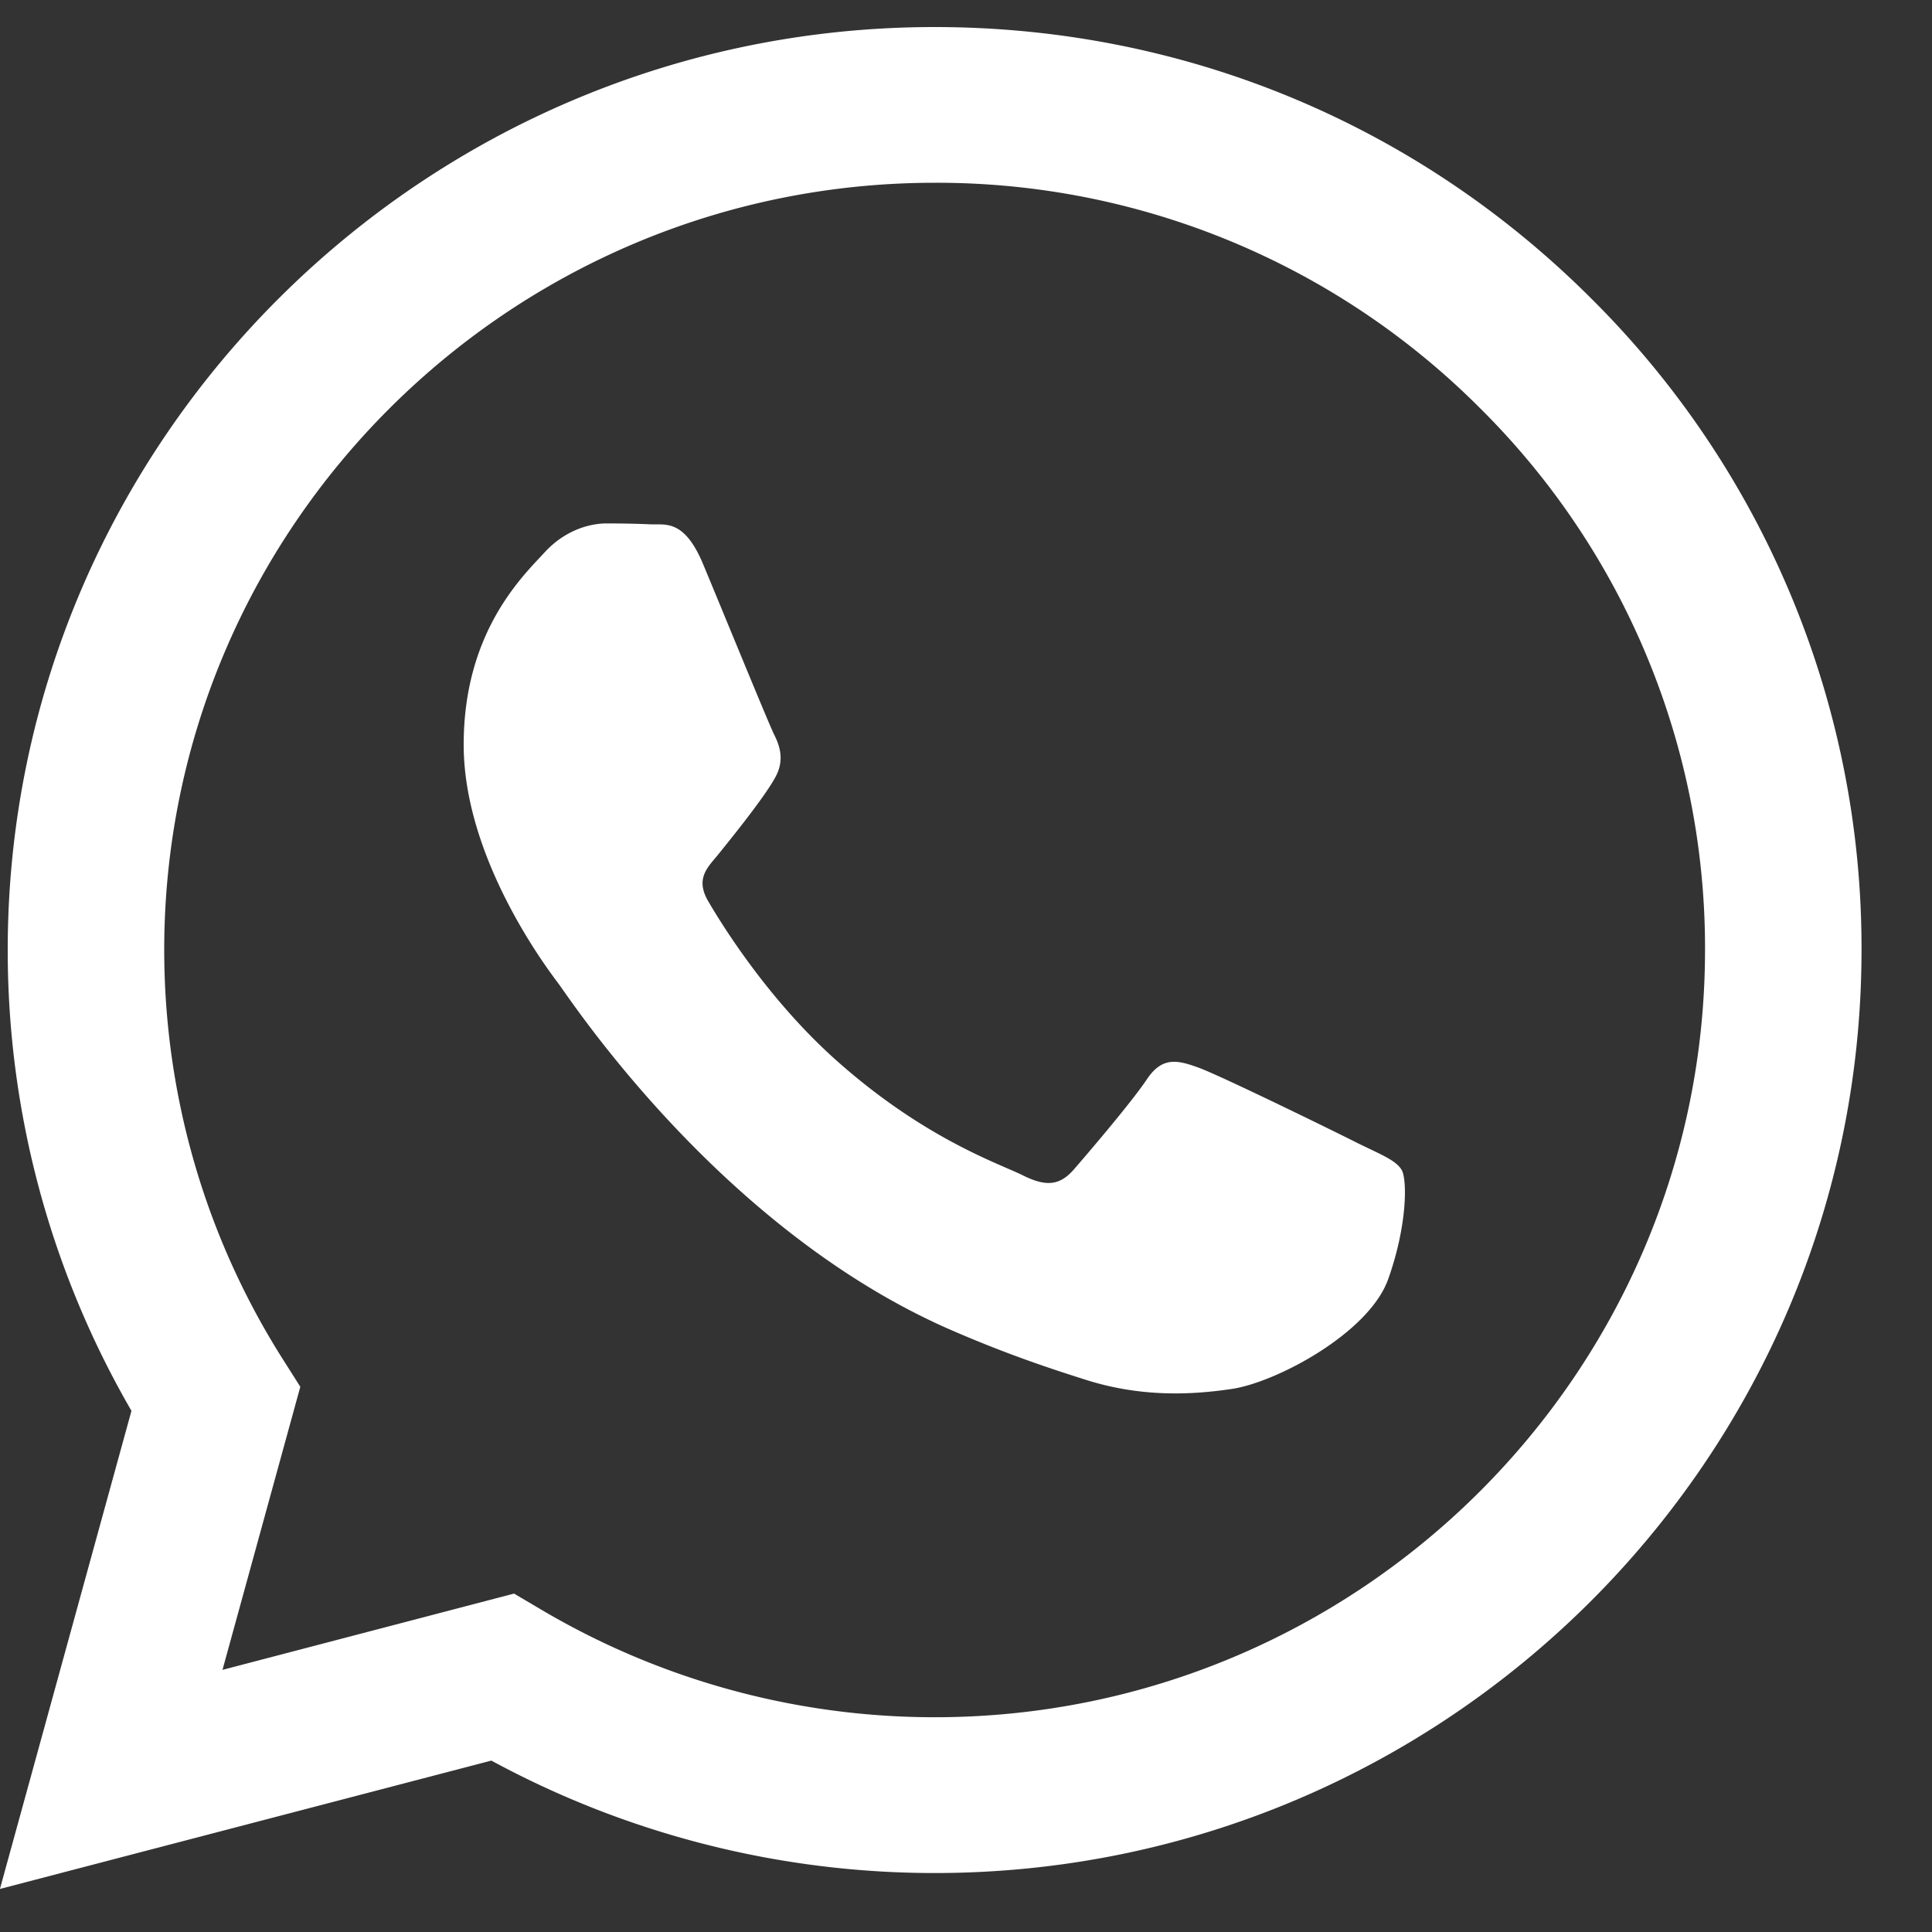 <svg xmlns="http://www.w3.org/2000/svg" width="25" height="25" viewBox="0 0 25 25"><rect x="0" y="0" width="25" height="25" fill="#333333" stroke="none"/><g><g><path fill="#fff" d="M24.088 12.297c-.003 6.584-5.384 11.94-11.994 11.94h-.005a12.033 12.033 0 0 1-5.731-1.455l-6.359 1.661 1.702-6.187A11.877 11.877 0 0 1 .1 12.287C.103 5.704 5.483.35 12.094.35c3.208 0 6.22 1.243 8.484 3.5a11.84 11.84 0 0 1 3.51 8.447zm-2.025-.001a9.835 9.835 0 0 0-2.917-7.02 9.923 9.923 0 0 0-7.048-2.911c-5.499 0-9.97 4.452-9.973 9.922 0 1.876.526 3.702 1.524 5.284l.237.374-1.007 3.663 3.773-.987.364.215a10 10 0 0 0 5.074 1.385h.004c5.495 0 9.966-4.453 9.969-9.925zm-3.927 2.84c.075.124.075.723-.174 1.419-.25.696-1.447 1.333-2.023 1.418-.517.077-1.17.11-1.888-.118-.435-.138-.993-.32-1.708-.629-3.007-1.291-4.97-4.306-5.12-4.503C7.073 12.523 6 11.105 6 9.636c0-1.468.774-2.19 1.048-2.489.275-.299.6-.374.8-.374.2 0 .4.004.574.012.184.008.431-.07.674.51.25.598.85 2.068.924 2.216.075.149.125.324.025.523-.1.2-.424.619-.749 1.02-.133.165-.306.31-.131.609.174.298.776 1.276 1.667 2.067 1.144 1.016 2.11 1.331 2.41 1.482.3.149.474.124.65-.075.174-.2.748-.871.948-1.17.2-.3.4-.25.674-.15.275.1 1.749.82 2.048.972.3.148.5.223.574.348z"/></g></g></svg>
